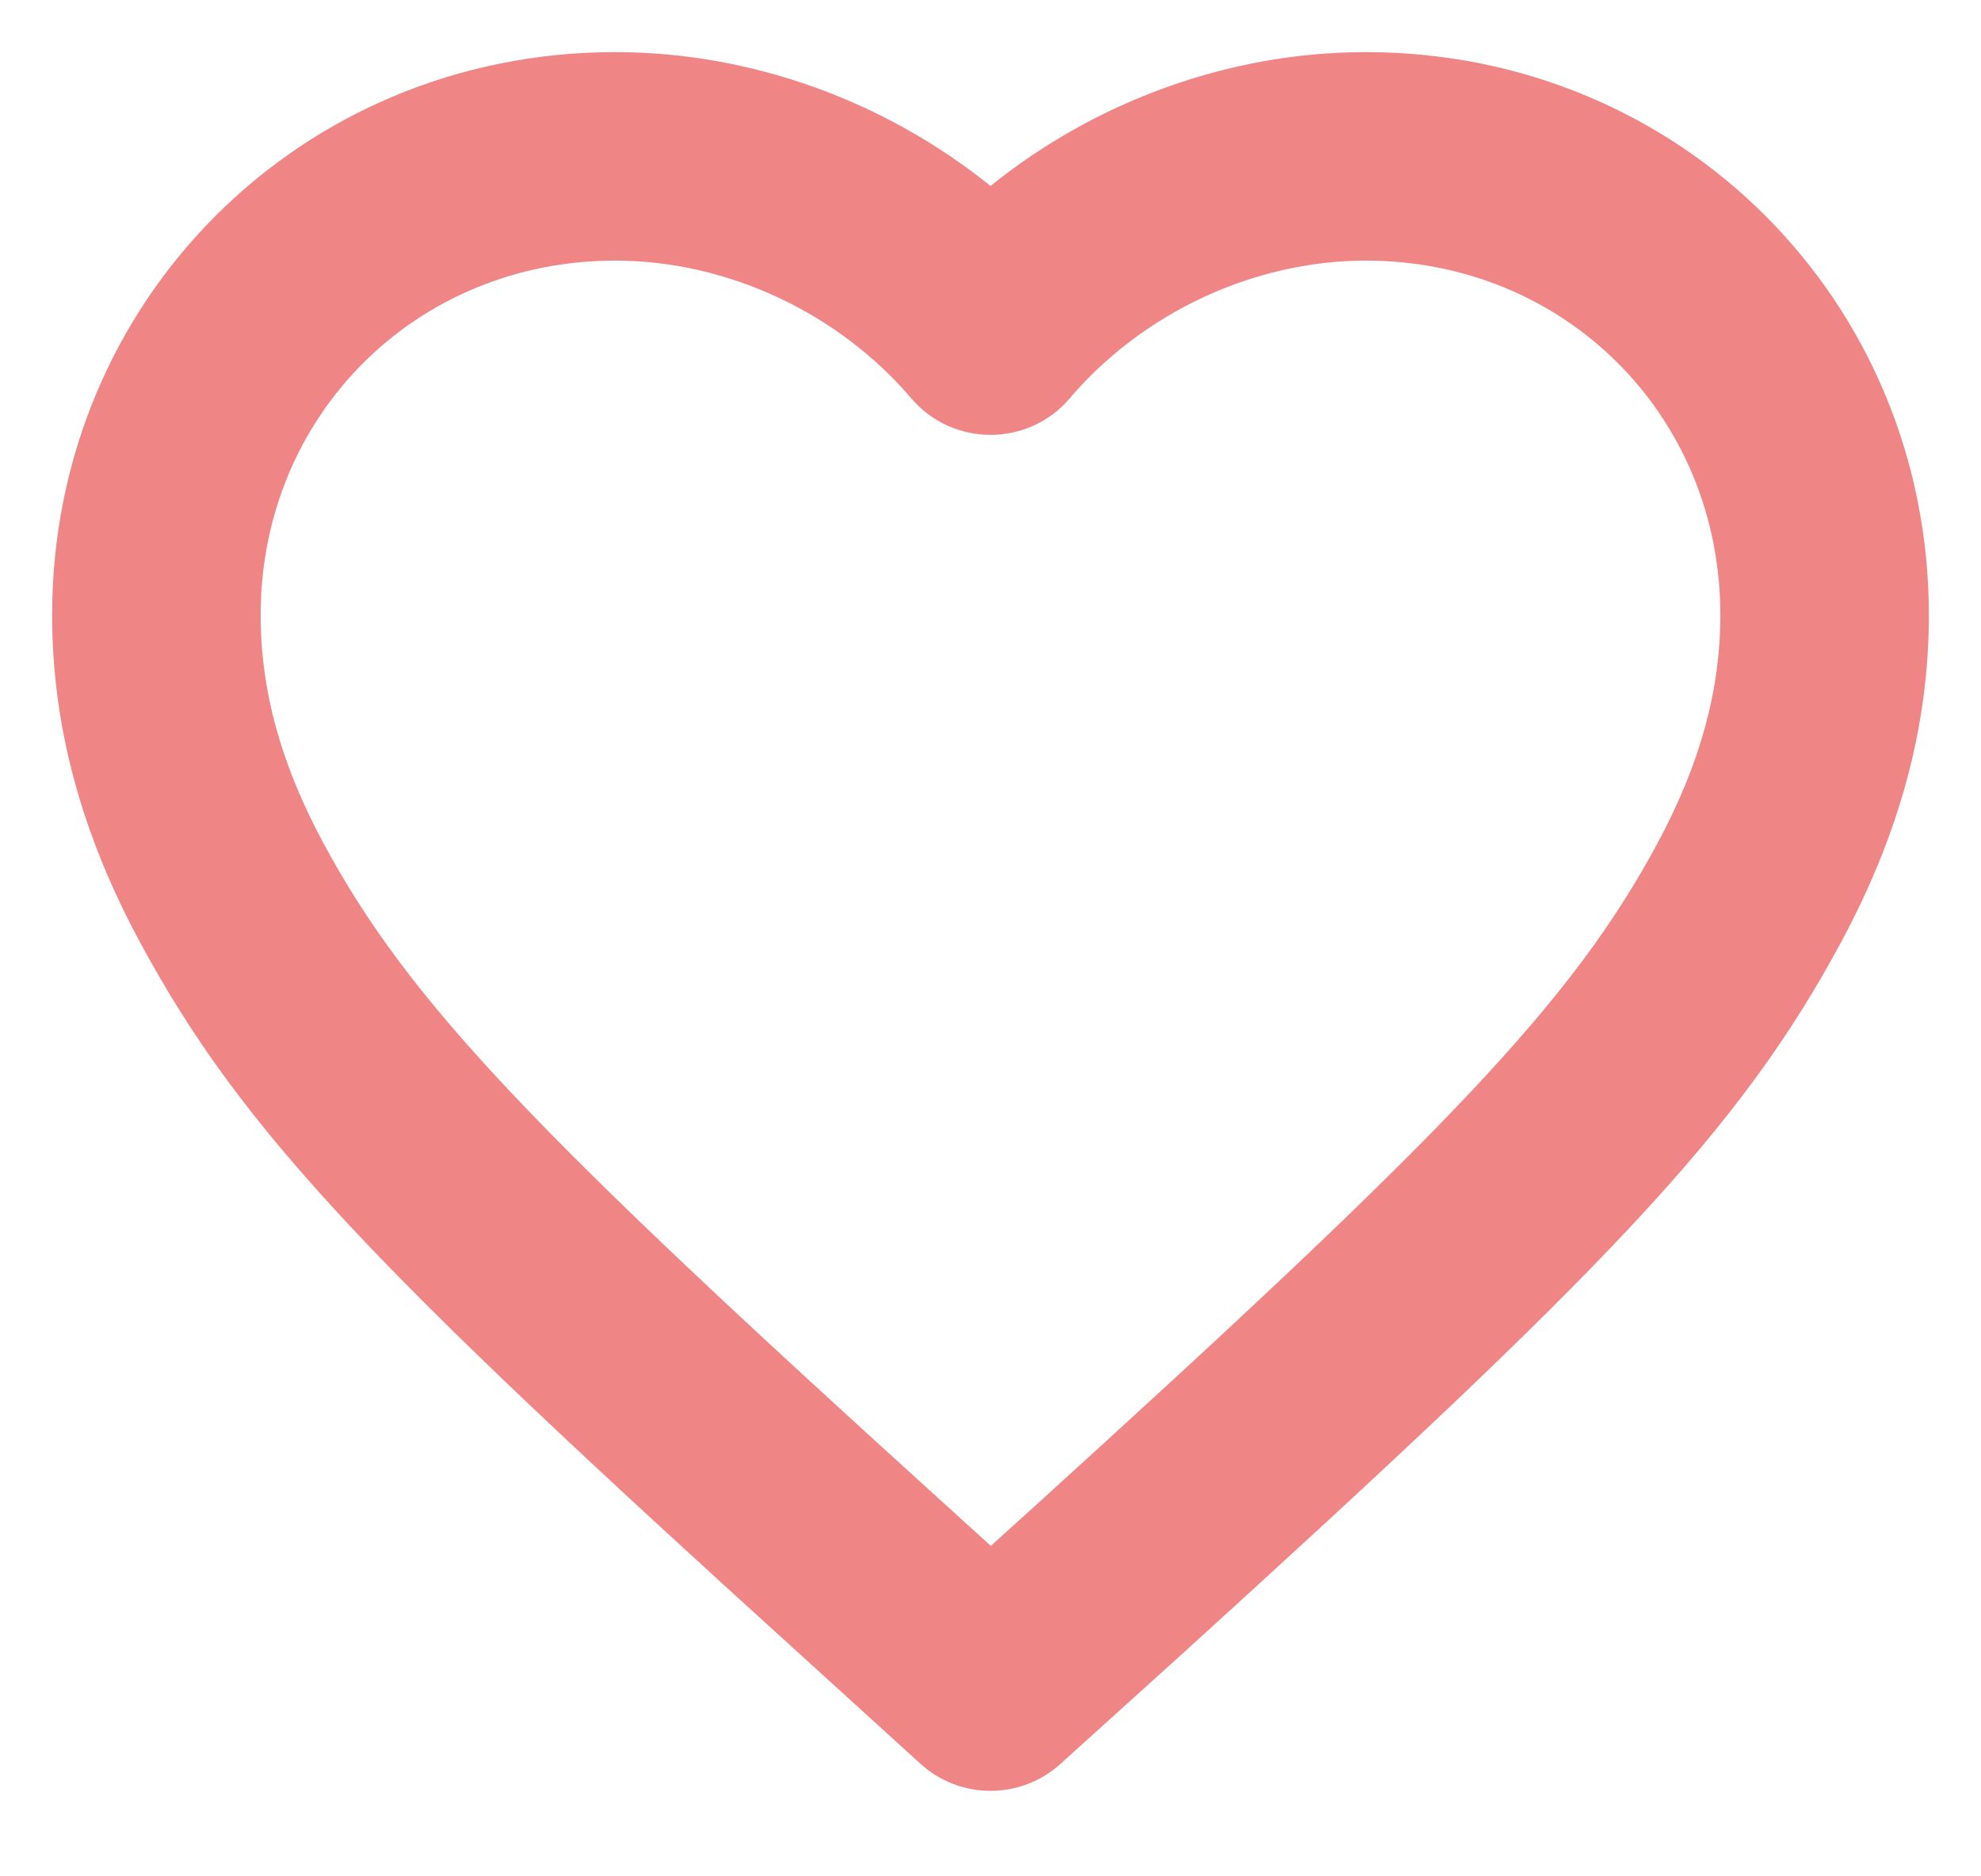 <?xml version="1.0" encoding="UTF-8"?>
<svg width="19px" height="18px" viewBox="0 0 19 18" version="1.1" xmlns="http://www.w3.org/2000/svg" xmlns:xlink="http://www.w3.org/1999/xlink">
    <!-- Generator: Sketch 42 (36781) - http://www.bohemiancoding.com/sketch -->
    <title>Page 1</title>
    <desc>Created with Sketch.</desc>
    <defs></defs>
    <g id="Page-1" stroke="none" stroke-width="1" fill="none" fill-rule="evenodd">
        <g id="Desktop-HD-Copy" transform="translate(-739, -2439)" fill-rule="nonzero" fill="#F08585">
            <path d="M748.987,2453.392 C752.861,2449.872 754.074,2448.623 754.9,2447.084 C755.305,2446.33 755.5,2445.624 755.5,2444.9 C755.5,2442.988 754.012,2441.5 752.1,2441.5 C751.025,2441.5 749.959,2442.001 749.261,2442.82 C748.862,2443.289 748.138,2443.289 747.739,2442.82 C747.041,2442.001 745.975,2441.5 744.9,2441.5 C742.988,2441.5 741.5,2442.988 741.5,2444.9 C741.5,2445.627 741.696,2446.337 742.105,2447.094 C742.934,2448.631 744.155,2449.886 748.013,2453.385 L748.503,2453.83 L748.987,2453.392 Z M752.1,2439.5 C755.116,2439.5 757.5,2441.884 757.5,2444.9 C757.5,2445.97 757.217,2446.998 756.662,2448.031 C755.68,2449.859 754.411,2451.166 750.33,2454.874 L749.17,2455.922 C748.789,2456.267 748.207,2456.266 747.827,2455.919 L746.668,2454.865 C742.608,2451.183 741.33,2449.868 740.345,2448.043 C739.785,2447.007 739.5,2445.975 739.5,2444.9 C739.5,2441.884 741.884,2439.5 744.9,2439.5 C746.209,2439.5 747.49,2439.97 748.5,2440.784 C749.51,2439.97 750.791,2439.5 752.1,2439.5 Z" id="Page-1"></path>
        </g>
    </g>
</svg>